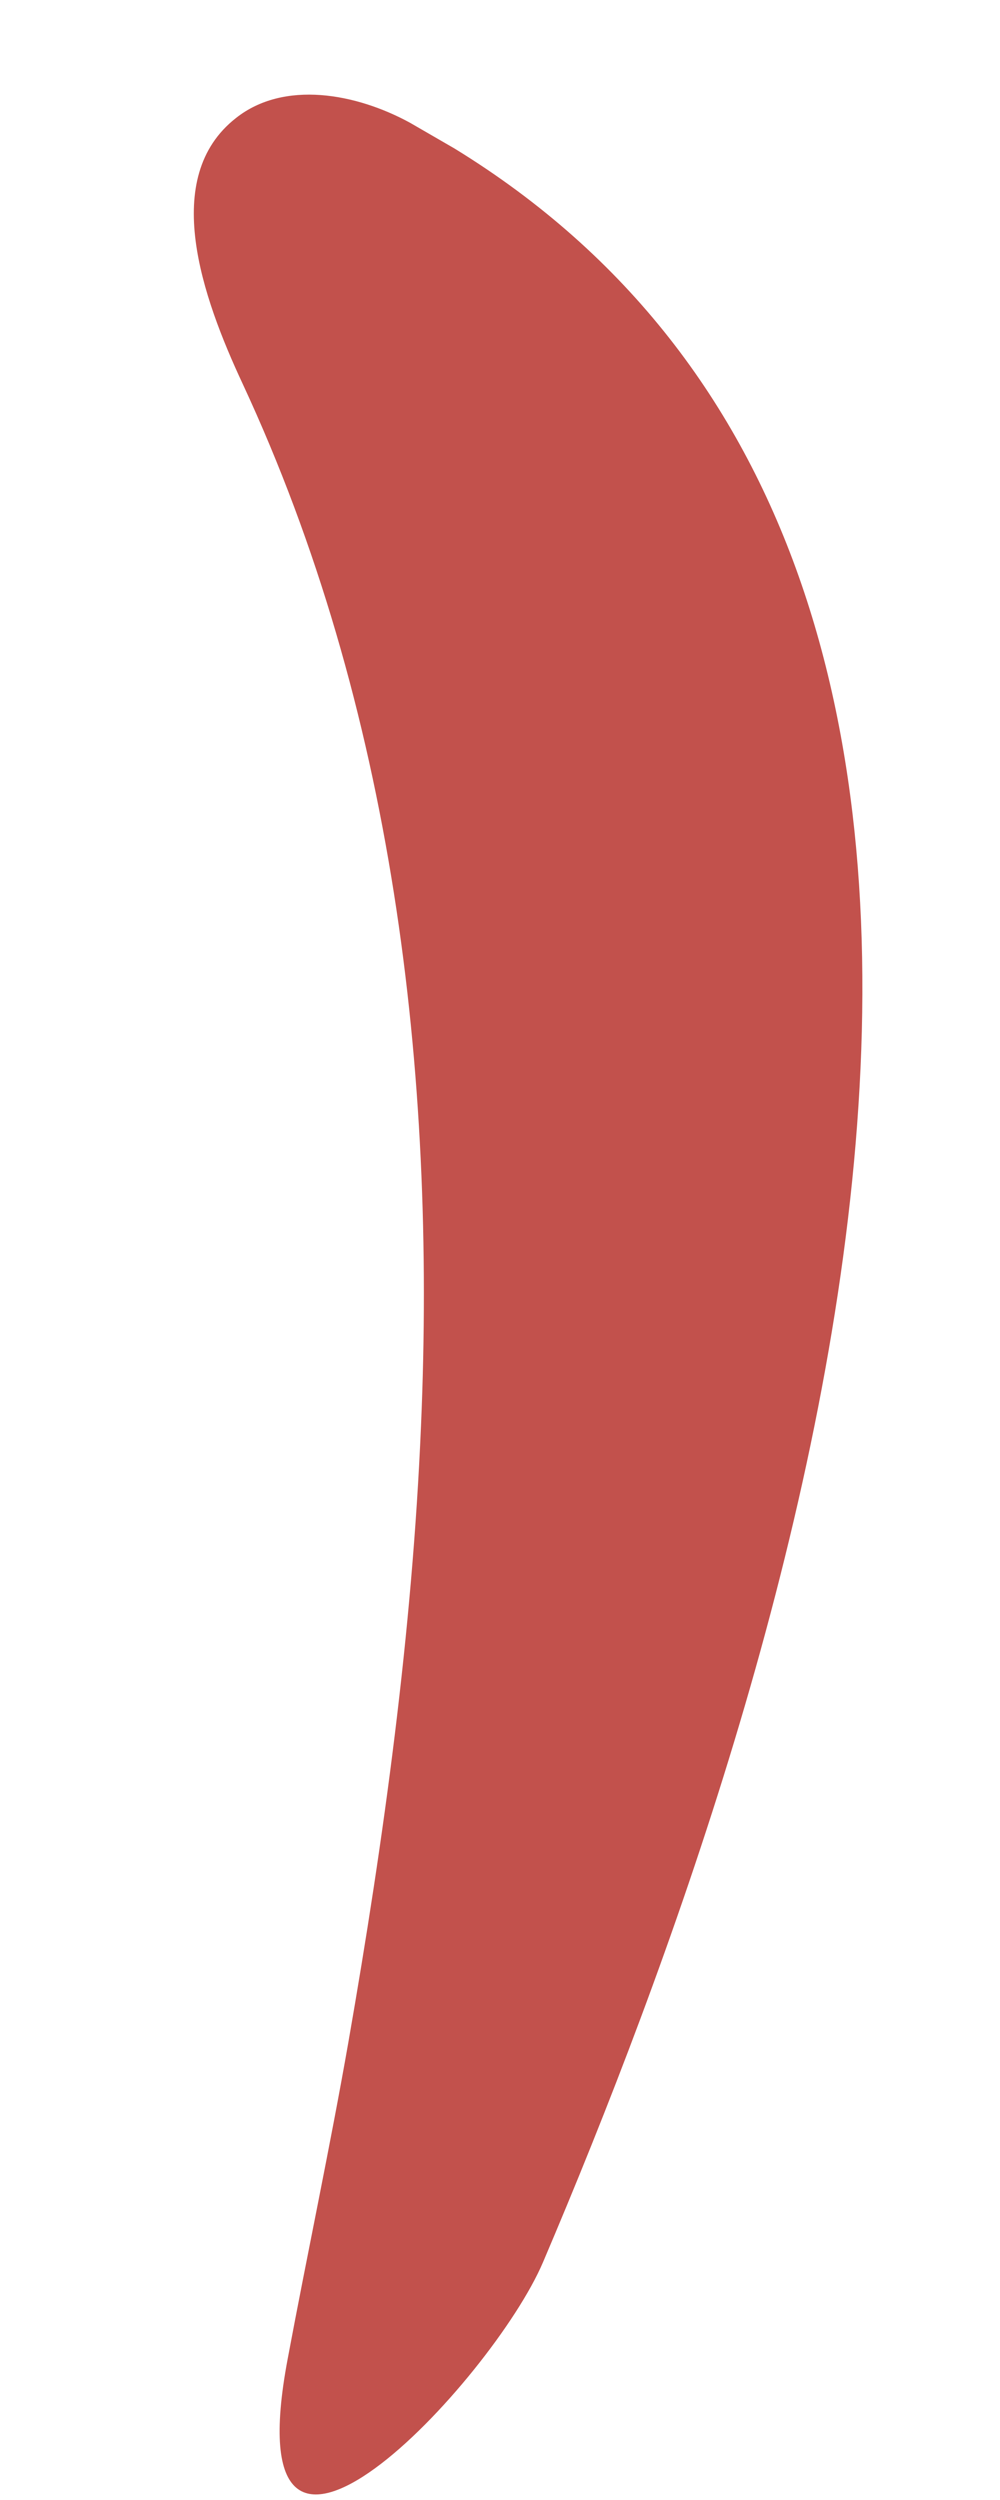 <svg width="4" height="10" viewBox="0 0 4 10" fill="none" xmlns="http://www.w3.org/2000/svg">
<path d="M1.818 0.594C4.612 2.309 3.185 6.671 2.172 9.049C1.97 9.523 0.922 10.645 1.151 9.434C1.23 9.011 1.32 8.589 1.394 8.166C1.536 7.351 1.649 6.53 1.684 5.704C1.745 4.282 1.571 2.827 0.971 1.536C0.808 1.187 0.64 0.71 0.944 0.472C1.136 0.32 1.424 0.373 1.64 0.491L1.818 0.594Z" fill="#C2514C"/>
</svg>
